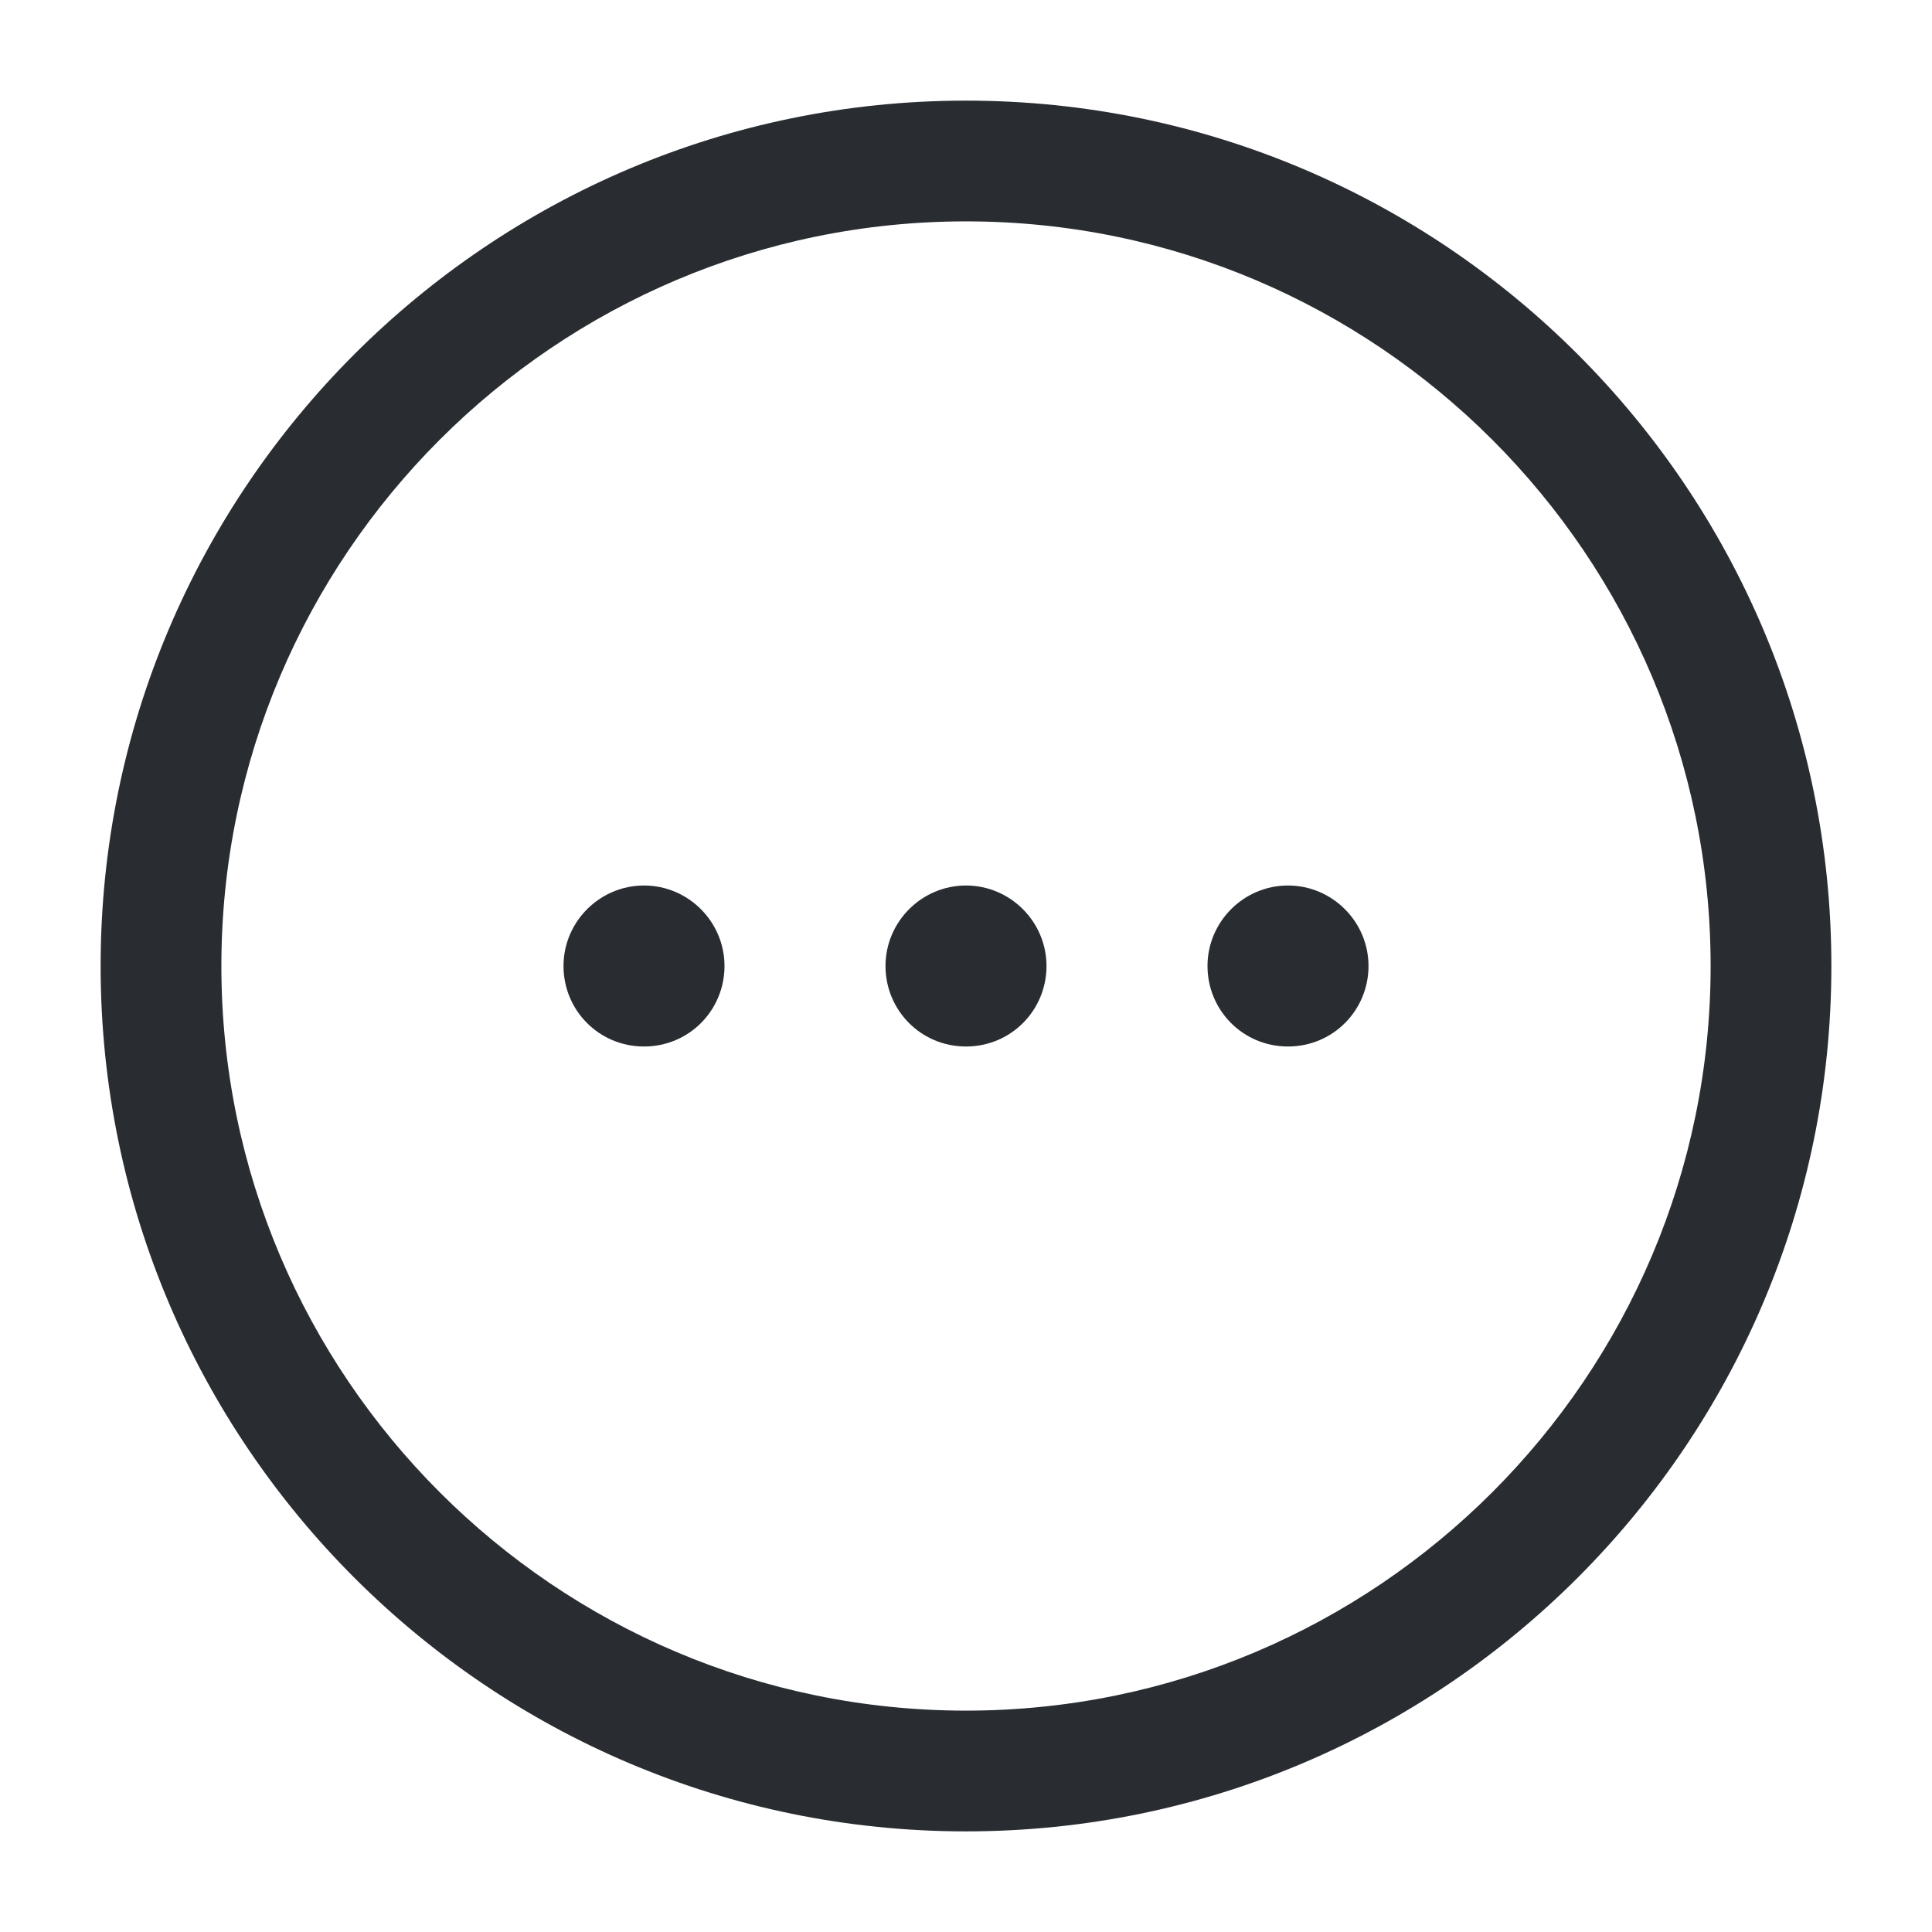 <svg width="24" height="24" viewBox="0 0 24 24" xmlns="http://www.w3.org/2000/svg">
    <g fill="#292D32" fill-rule="evenodd">
        <path d="M1.25 12C1.25 6.07 6.07 1.25 12 1.25S22.75 6.07 22.75 12 17.93 22.75 12 22.75 1.25 17.93 1.25 12zm1.5 0c0 5.1 4.15 9.25 9.25 9.25s9.25-4.15 9.25-9.25S17.1 2.75 12 2.75 2.75 6.9 2.75 12z"/>
        <path d="M11 12c0-.55.45-1 1-1s1 .45 1 1-.44 1-1 1-1-.45-1-1zM15 12c0-.55.45-1 1-1s1 .45 1 1-.44 1-1 1-1-.45-1-1zM7 12c0-.55.45-1 1-1s1 .45 1 1-.44 1-1 1-1-.45-1-1z" fill-rule="nonzero"/>
    </g>
</svg>
